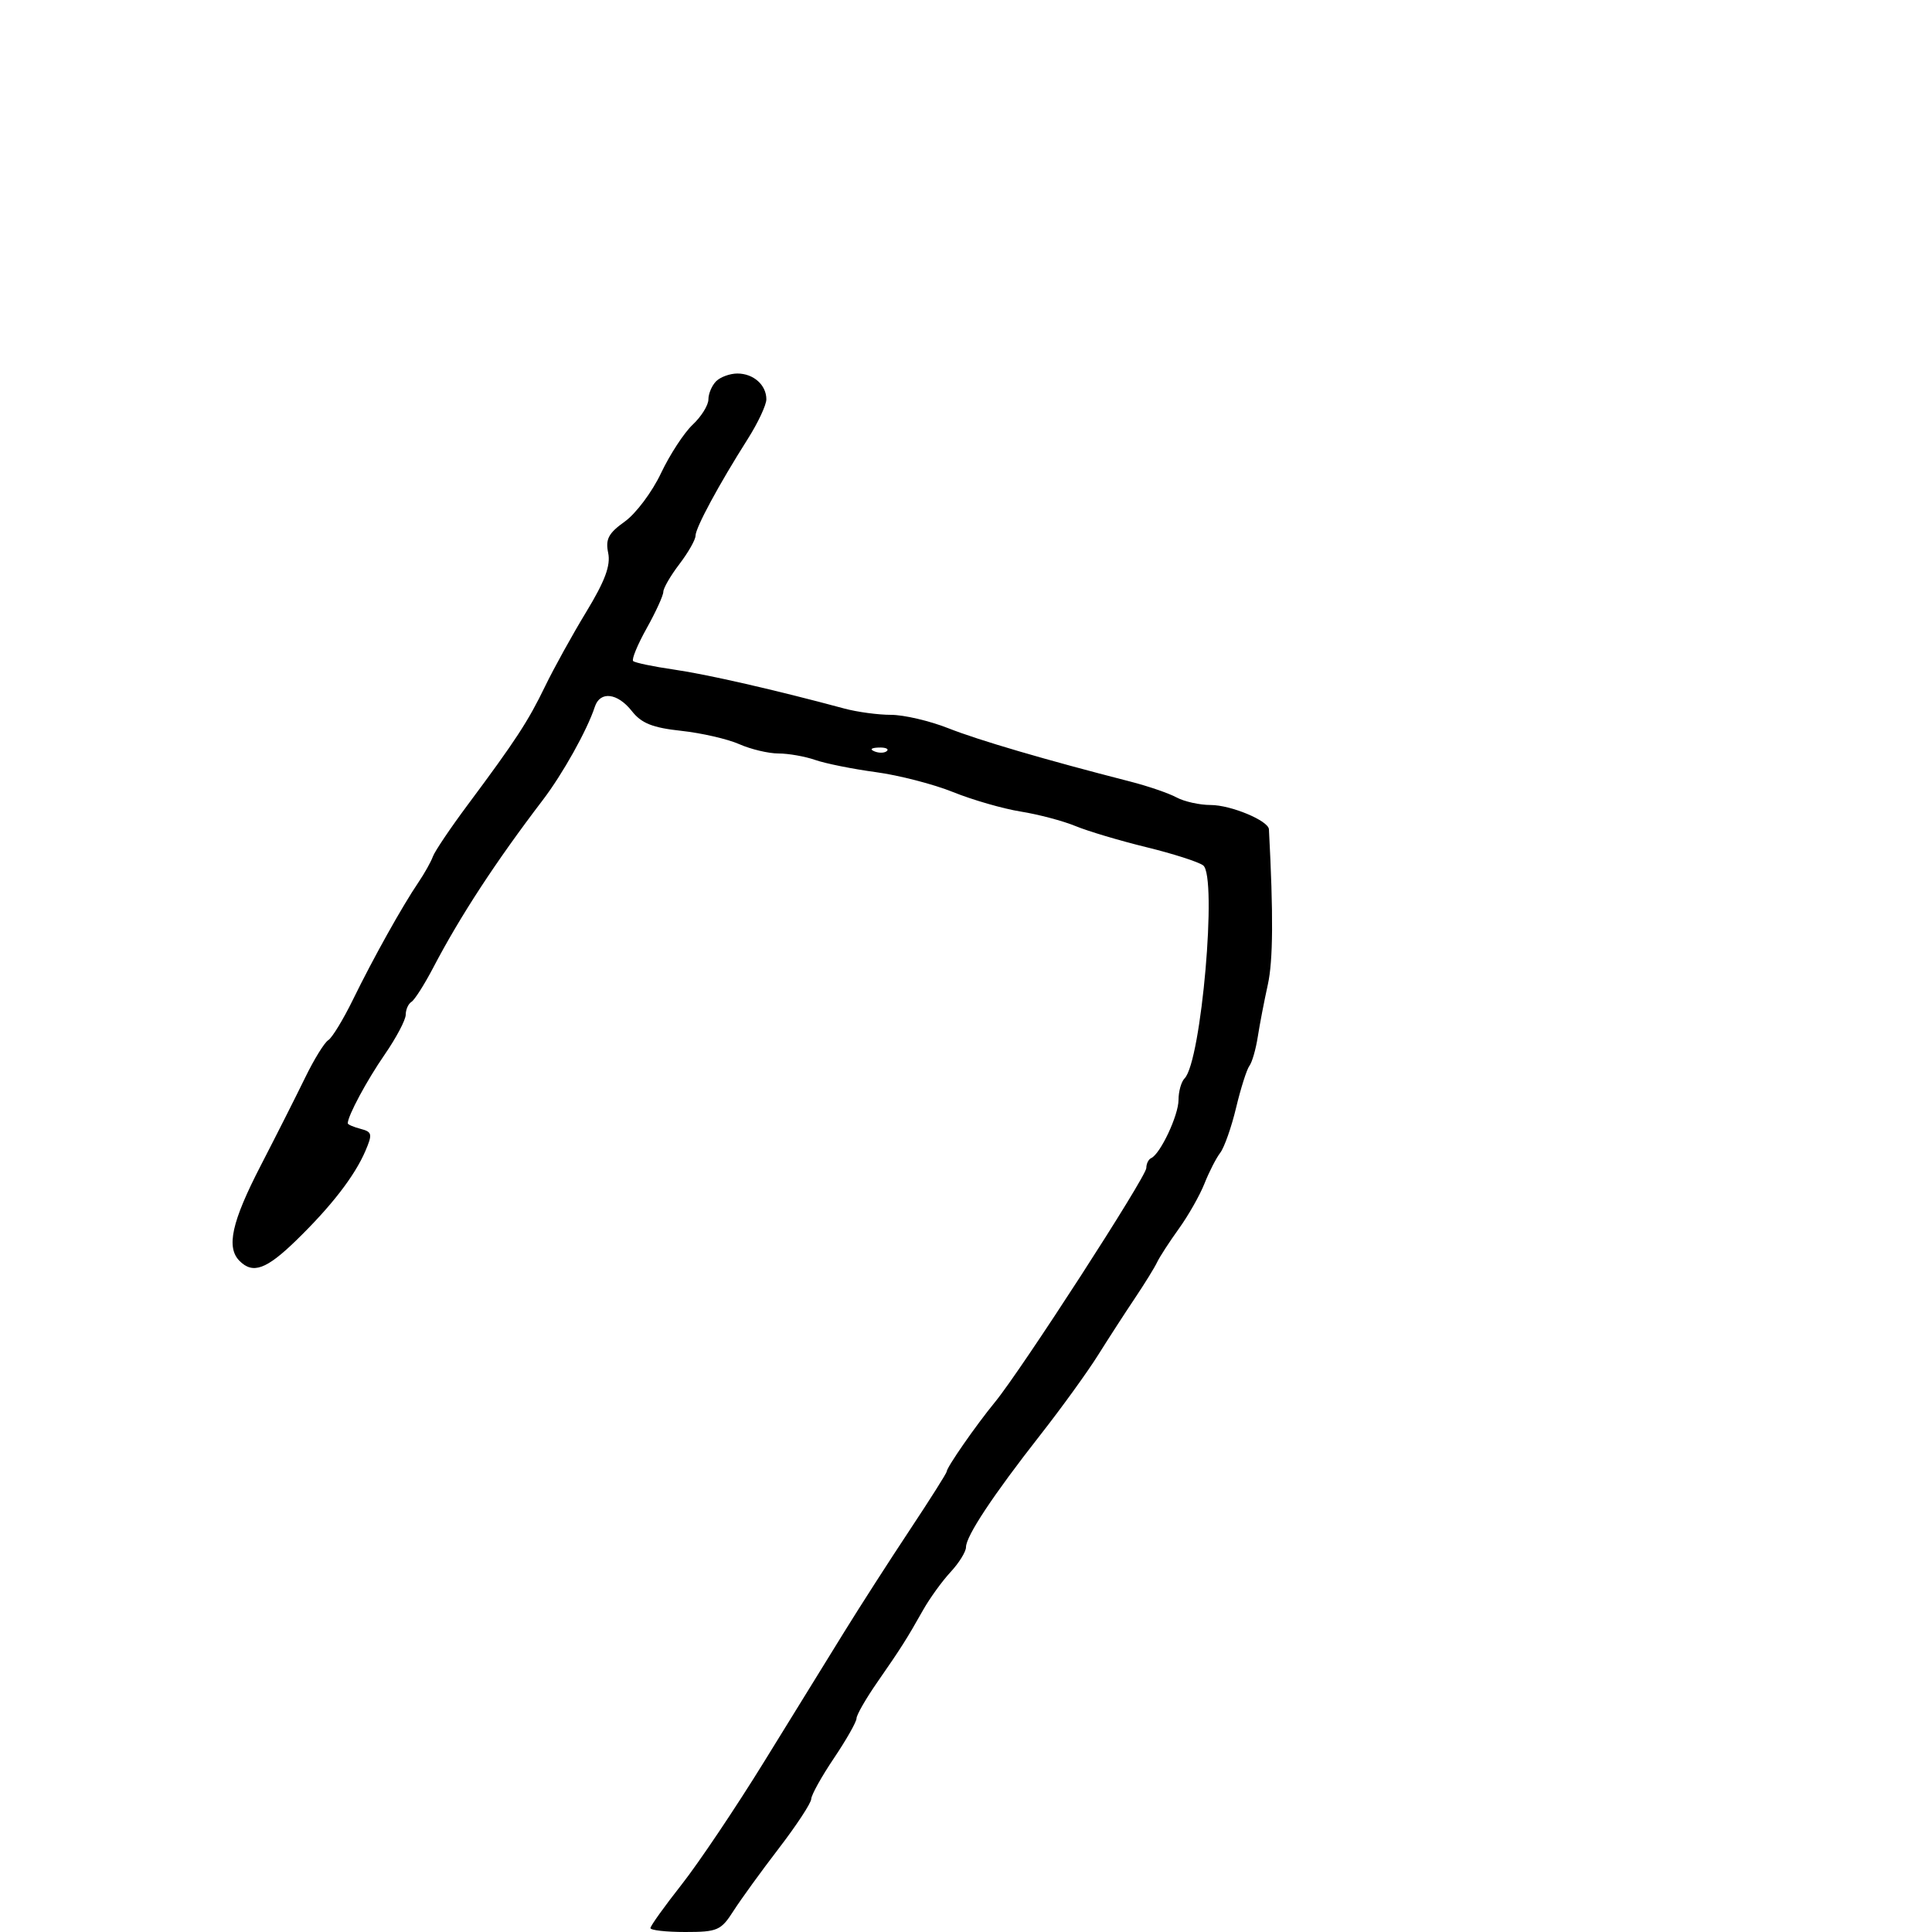<svg xmlns="http://www.w3.org/2000/svg" width="300" height="300" viewBox="0 0 300 300" version="1.1">
  <defs/>
  <path d="M111.2,59.2 C111.86,58.54 113.345,58 114.5,58 C117,58 119,59.78 119,62.004 C119,62.887 117.698,65.662 116.107,68.171 C111.63,75.229 108,81.956 108,83.191 C108,83.807 106.875,85.786 105.5,87.589 C104.125,89.392 103,91.331 103,91.898 C103,92.465 101.839,95.009 100.42,97.551 C99,100.093 98.053,102.386 98.314,102.647 C98.575,102.908 101.424,103.503 104.644,103.969 C109.835,104.72 120.409,107.139 131.116,110.025 C133.105,110.561 136.363,111 138.355,111 C140.348,111 144.346,111.934 147.239,113.075 C152.027,114.964 162.353,117.991 175.5,121.359 C178.25,122.063 181.483,123.171 182.684,123.82 C183.886,124.469 186.27,125 187.984,125 C191.127,125 196.967,127.435 197.038,128.776 C197.741,142.04 197.69,149.171 196.868,152.889 C196.308,155.425 195.605,159.075 195.306,161 C195.007,162.925 194.424,164.95 194.01,165.5 C193.596,166.05 192.666,168.975 191.943,172 C191.22,175.025 190.111,178.175 189.479,179 C188.847,179.825 187.743,181.981 187.027,183.791 C186.31,185.601 184.522,188.751 183.053,190.791 C181.584,192.831 180.064,195.175 179.675,196 C179.286,196.825 177.737,199.333 176.234,201.573 C174.73,203.813 172.15,207.799 170.5,210.43 C168.85,213.06 164.8,218.658 161.5,222.869 C154.195,232.191 150,238.527 150,240.239 C150,240.944 148.924,242.681 147.609,244.099 C146.294,245.517 144.382,248.159 143.359,249.969 C140.753,254.584 139.937,255.87 136.25,261.18 C134.463,263.754 133,266.297 133,266.83 C133,267.363 131.425,270.139 129.5,273 C127.575,275.861 125.985,278.718 125.966,279.35 C125.947,279.983 123.688,283.425 120.945,287 C118.202,290.575 115.023,294.962 113.88,296.75 C111.956,299.759 111.402,300 106.401,300 C103.431,300 101,299.726 101,299.392 C101,299.057 103.176,296.02 105.835,292.642 C108.494,289.264 114.279,280.65 118.689,273.5 C123.099,266.35 128.686,257.299 131.104,253.386 C133.522,249.473 138.088,242.37 141.25,237.601 C144.412,232.832 147,228.741 147,228.51 C147,227.857 151.54,221.323 154.489,217.731 C158.592,212.732 178,182.713 178,181.365 C178,180.706 178.338,180.017 178.75,179.833 C180.171,179.202 183,173.186 183,170.796 C183,169.478 183.424,167.973 183.942,167.45 C186.541,164.829 189.051,136.045 186.826,134.376 C186.097,133.829 182.125,132.557 178,131.549 C173.875,130.541 168.925,129.065 167,128.269 C165.075,127.473 161.25,126.461 158.5,126.019 C155.75,125.578 151.025,124.217 148,122.996 C144.975,121.774 139.575,120.38 136,119.897 C132.425,119.414 128.195,118.565 126.601,118.01 C125.006,117.454 122.434,117 120.885,117 C119.335,117 116.59,116.348 114.784,115.55 C112.978,114.753 108.92,113.822 105.768,113.481 C101.331,113.001 99.603,112.311 98.124,110.43 C95.885,107.584 93.178,107.264 92.365,109.75 C91.18,113.371 87.388,120.161 84.264,124.257 C76.972,133.818 71.453,142.262 67.271,150.259 C65.902,152.876 64.381,155.265 63.891,155.568 C63.401,155.87 63,156.771 63,157.569 C63,158.367 61.527,161.153 59.727,163.76 C56.937,167.801 54,173.273 54,174.43 C54,174.615 54.896,175.001 55.992,175.288 C57.786,175.757 57.86,176.097 56.742,178.713 C55.076,182.608 51.443,187.305 46,192.6 C41.359,197.116 39.274,197.874 37.2,195.8 C35.096,193.696 35.977,189.724 40.482,181 C42.896,176.325 45.999,170.18 47.379,167.344 C48.758,164.508 50.376,161.886 50.974,161.516 C51.572,161.147 53.309,158.292 54.834,155.172 C57.966,148.766 62.456,140.724 64.98,137 C65.912,135.625 66.92,133.825 67.22,133 C67.52,132.175 69.945,128.575 72.607,125 C80.085,114.96 82.013,112.007 84.652,106.552 C85.997,103.774 88.872,98.575 91.042,95 C93.946,90.216 94.842,87.803 94.438,85.858 C93.993,83.718 94.483,82.793 97.012,80.991 C98.731,79.768 101.259,76.396 102.63,73.499 C104.002,70.602 106.221,67.201 107.562,65.942 C108.903,64.682 110,62.92 110,62.026 C110,61.132 110.54,59.86 111.2,59.2 Z M135.813,116.683 C136.534,116.972 137.397,116.936 137.729,116.604 C138.061,116.272 137.471,116.036 136.417,116.079 C135.252,116.127 135.015,116.364 135.813,116.683 Z"/>
</svg>

